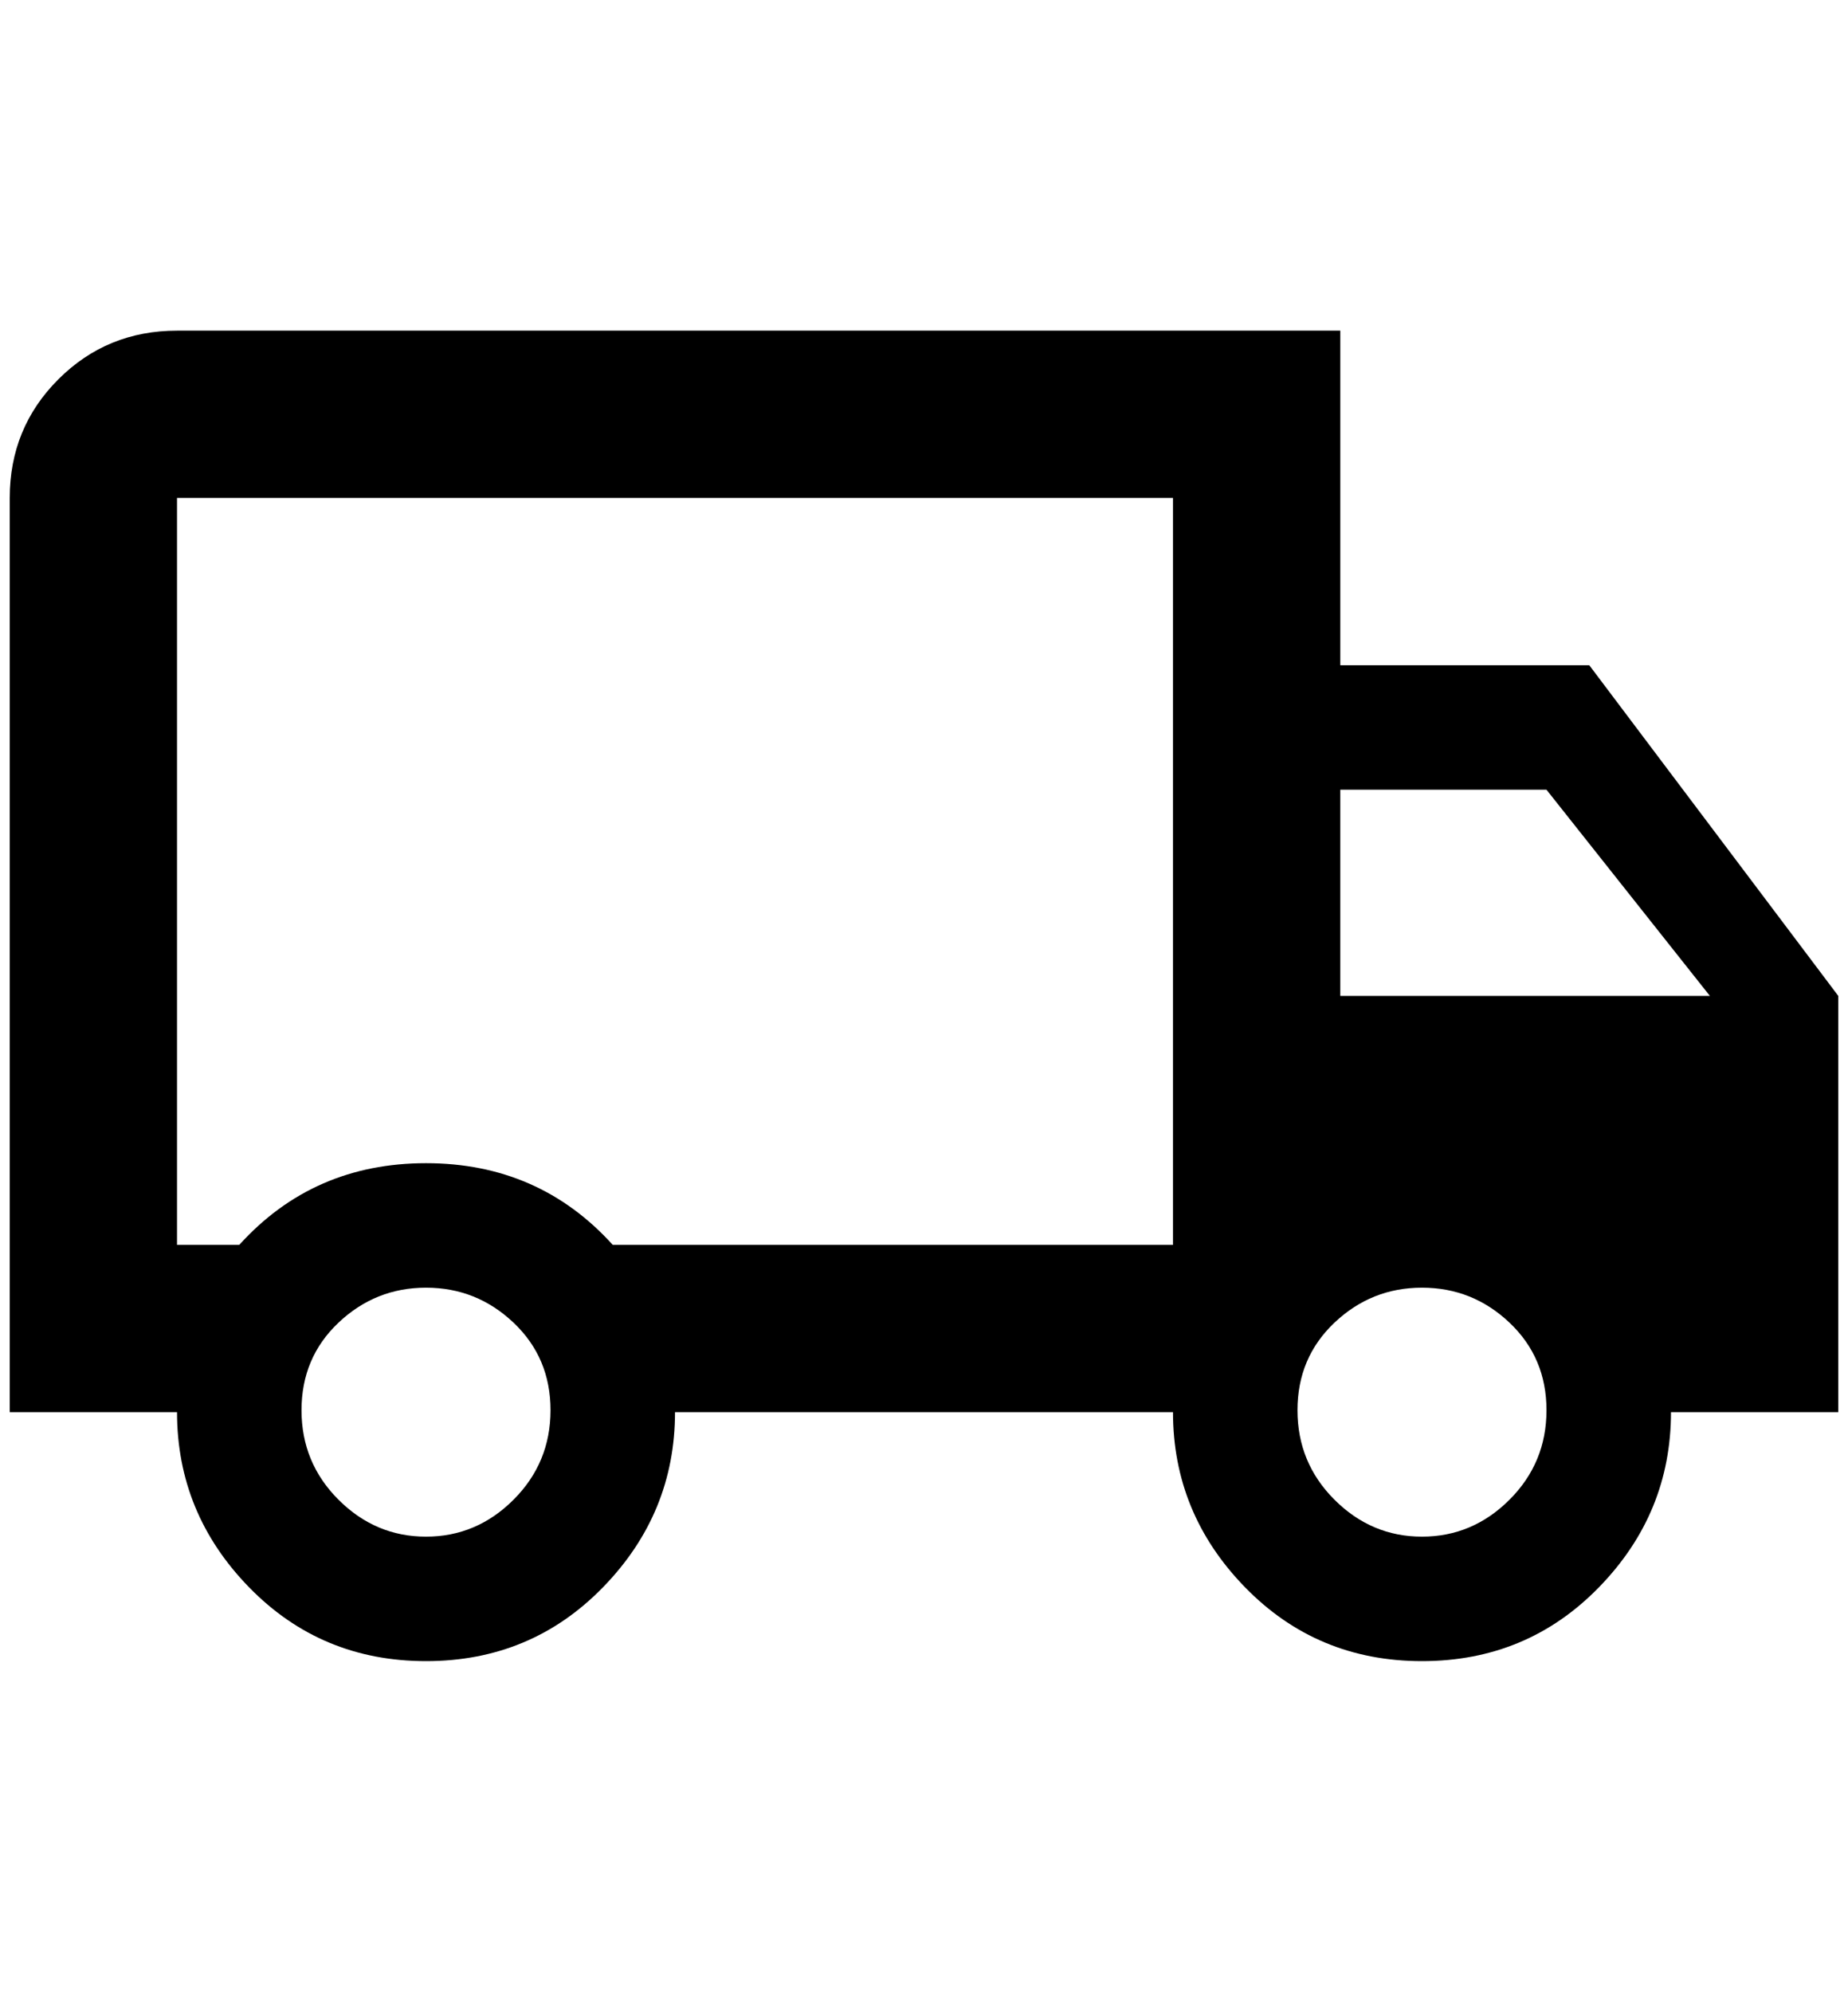 <?xml version="1.0" standalone="no"?>
<!DOCTYPE svg PUBLIC "-//W3C//DTD SVG 1.1//EN" "http://www.w3.org/Graphics/SVG/1.1/DTD/svg11.dtd" >
<svg xmlns="http://www.w3.org/2000/svg" xmlns:xlink="http://www.w3.org/1999/xlink" version="1.1" viewBox="-10 0 1900 2048">
   <path fill="currentColor"
d="M1452 1580q52 0 90 -38t38 -92t-38 -90t-90 -36t-90 36t-38 90t38 92t90 38zM1580 812h-212v212h380zM428 1580q52 0 90 -38t38 -92t-38 -90t-90 -36t-90 36t-38 90t38 92t90 38zM1624 684l256 340v428h-172q0 104 -74 180t-182 76t-182 -76t-74 -180h-512q0 104 -74 180
t-182 76t-182 -76t-74 -180h-172v-940q0 -72 50 -122t122 -50h1196v344h256zM172 512v768h64q76 -84 192 -84t192 84h576v-768h-1024z" />
</svg>
